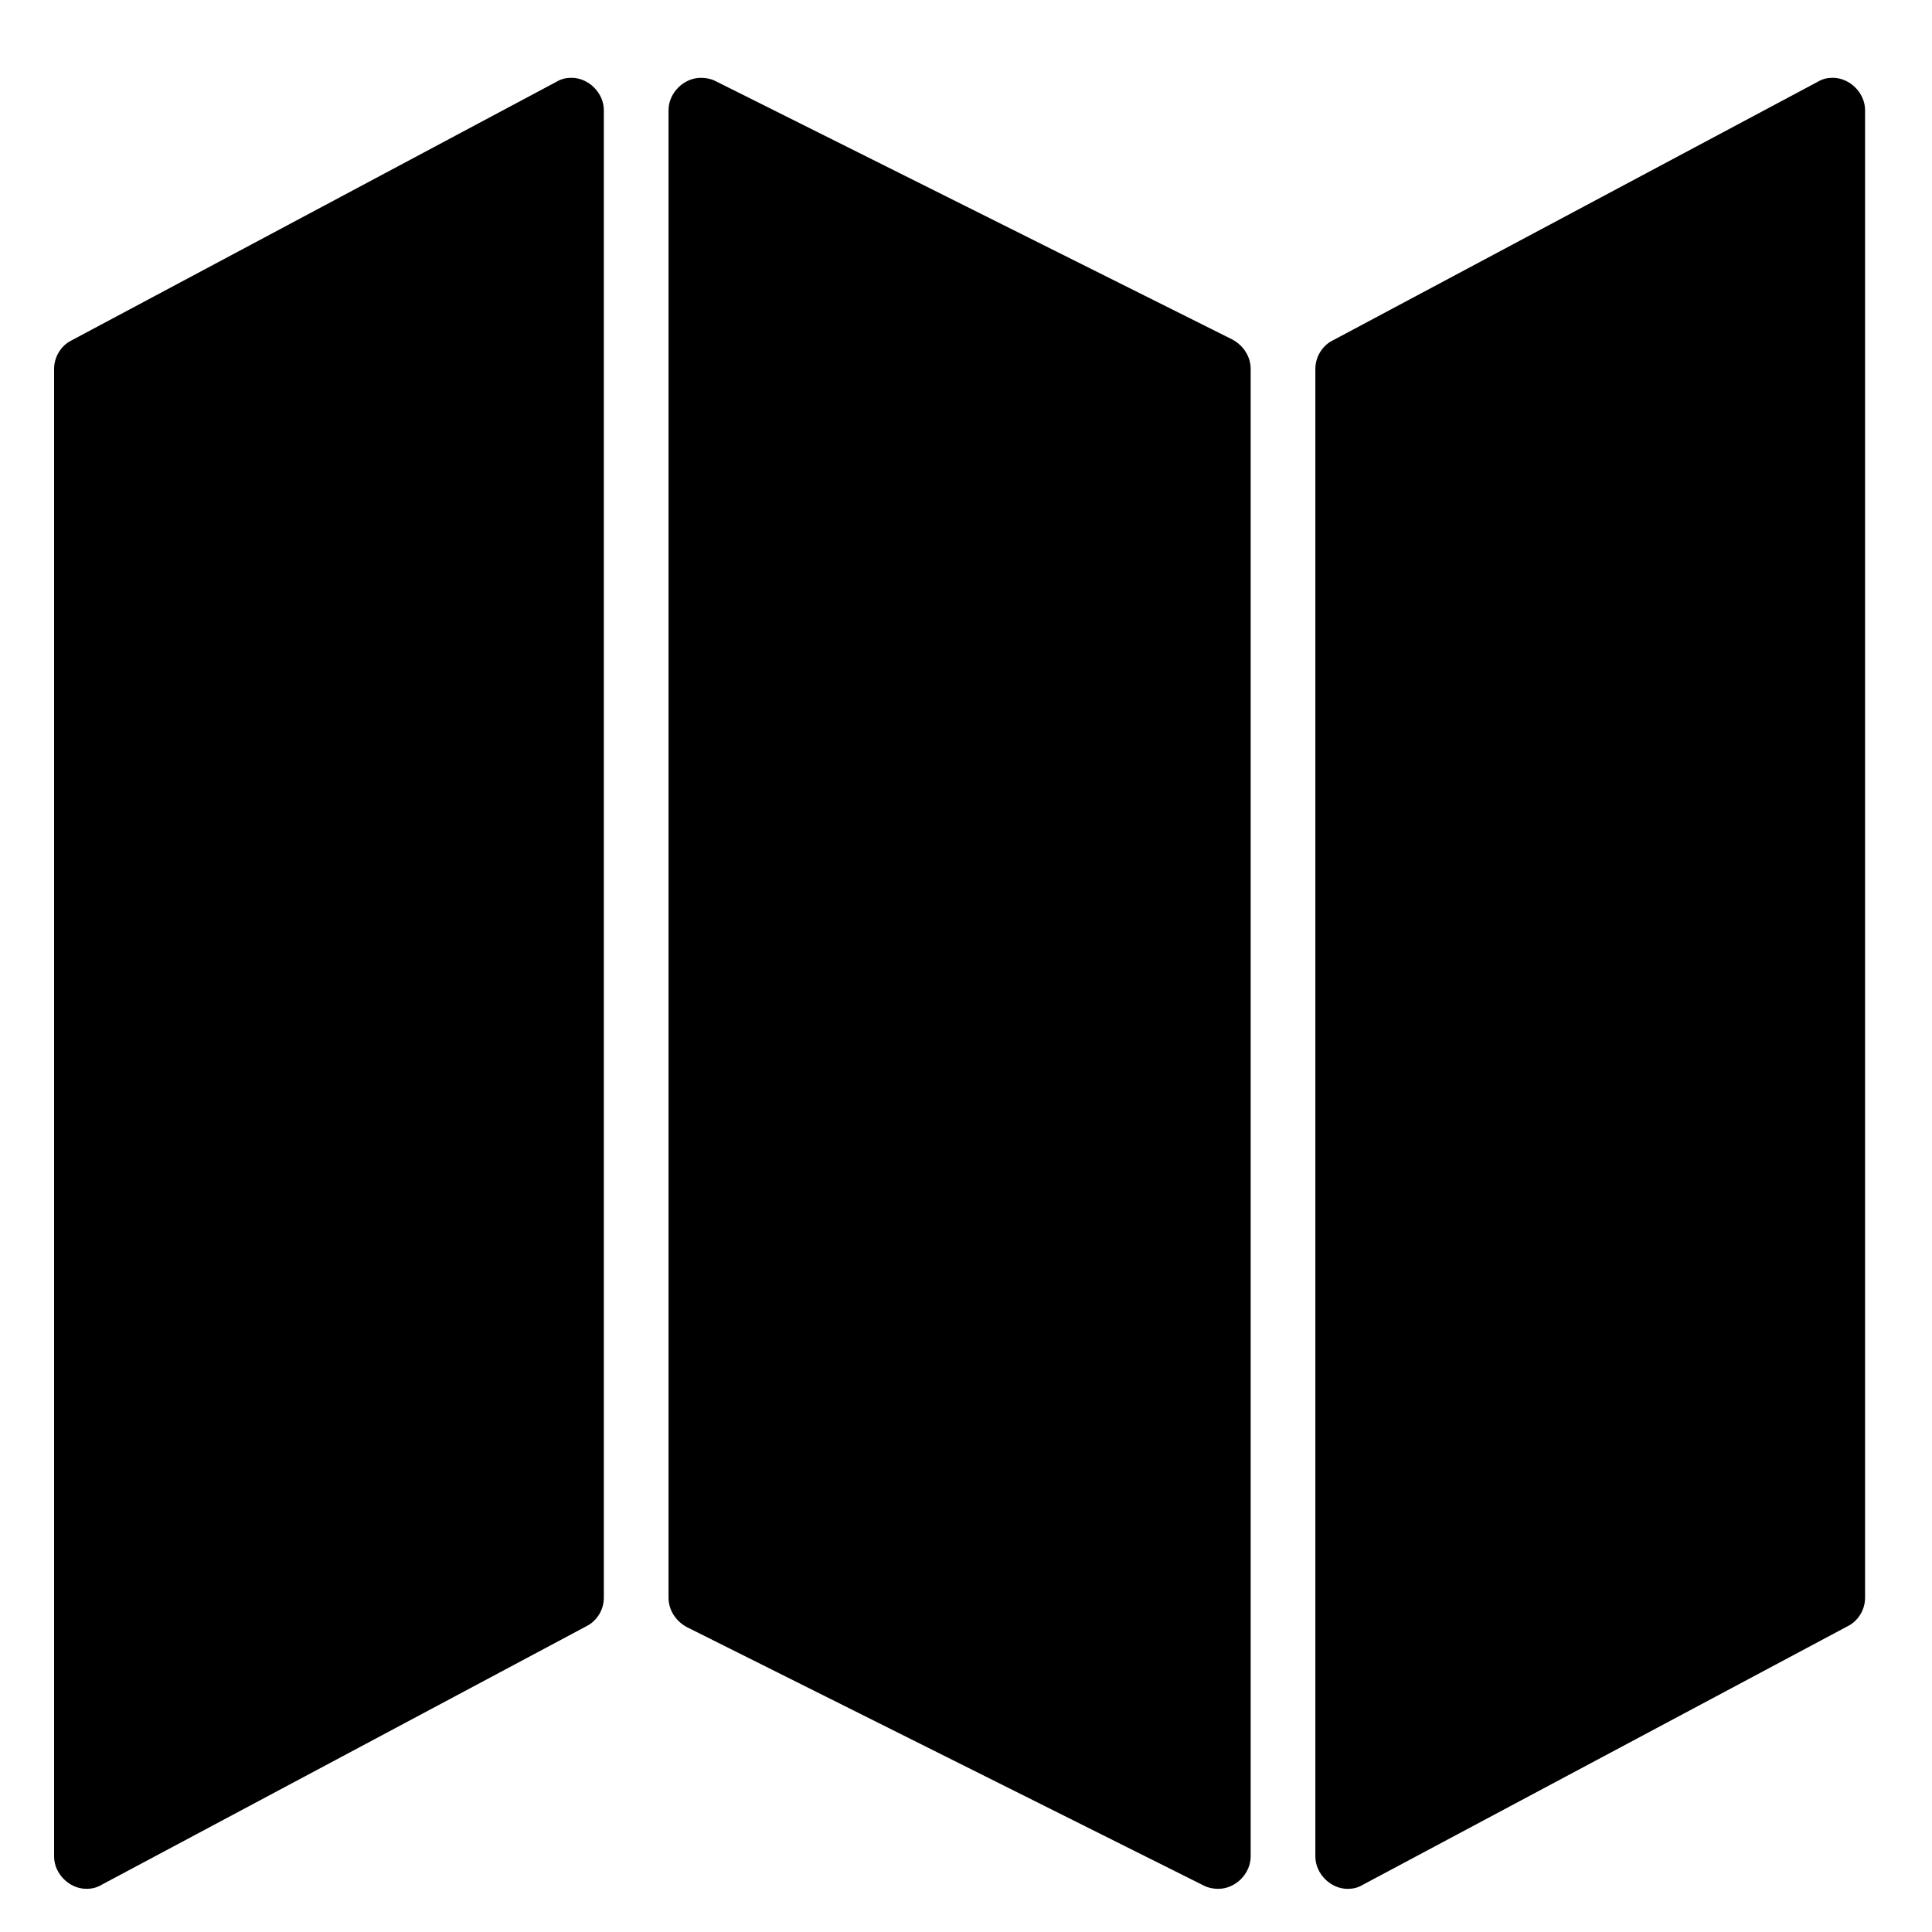 <?xml version="1.0" encoding="utf-8"?>
<!-- Generator: Adobe Illustrator 16.0.0, SVG Export Plug-In . SVG Version: 6.00 Build 0)  -->
<!DOCTYPE svg PUBLIC "-//W3C//DTD SVG 1.1//EN" "http://www.w3.org/Graphics/SVG/1.1/DTD/svg11.dtd">
<svg version="1.1" id="Layer_1" xmlns="http://www.w3.org/2000/svg" xmlns:xlink="http://www.w3.org/1999/xlink" x="0px" y="0px"
	 width="64px" height="64px" viewBox="0 0 64 64" enable-background="new 0 0 64 64" xml:space="preserve">
<g>
	<path d="M20.003,3.649v49.279c0,0.402-0.234,0.77-0.569,0.938l-16.069,8.57C3.198,62.537,3.03,62.57,2.863,62.57
		c-0.569,0-1.071-0.502-1.071-1.072V12.219c0-0.401,0.234-0.77,0.569-0.938l16.069-8.57c0.167-0.101,0.334-0.134,0.502-0.134
		C19.501,2.578,20.003,3.08,20.003,3.649z M23.686,2.678l17.14,8.57c0.369,0.201,0.604,0.569,0.604,0.971v49.279
		c0,0.57-0.502,1.072-1.072,1.072c-0.167,0-0.334-0.033-0.469-0.102l-17.14-8.57c-0.368-0.201-0.603-0.568-0.603-0.971V3.649
		c0-0.569,0.502-1.071,1.071-1.071C23.385,2.578,23.552,2.611,23.686,2.678z M61.783,3.649v49.279c0,0.402-0.234,0.77-0.568,0.938
		l-16.07,8.57c-0.166,0.102-0.334,0.135-0.502,0.135c-0.568,0-1.07-0.502-1.07-1.072V12.219c0-0.401,0.234-0.77,0.568-0.938
		l16.07-8.57c0.166-0.101,0.334-0.134,0.502-0.134C61.281,2.578,61.783,3.08,61.783,3.649z"/>
</g>
</svg>
